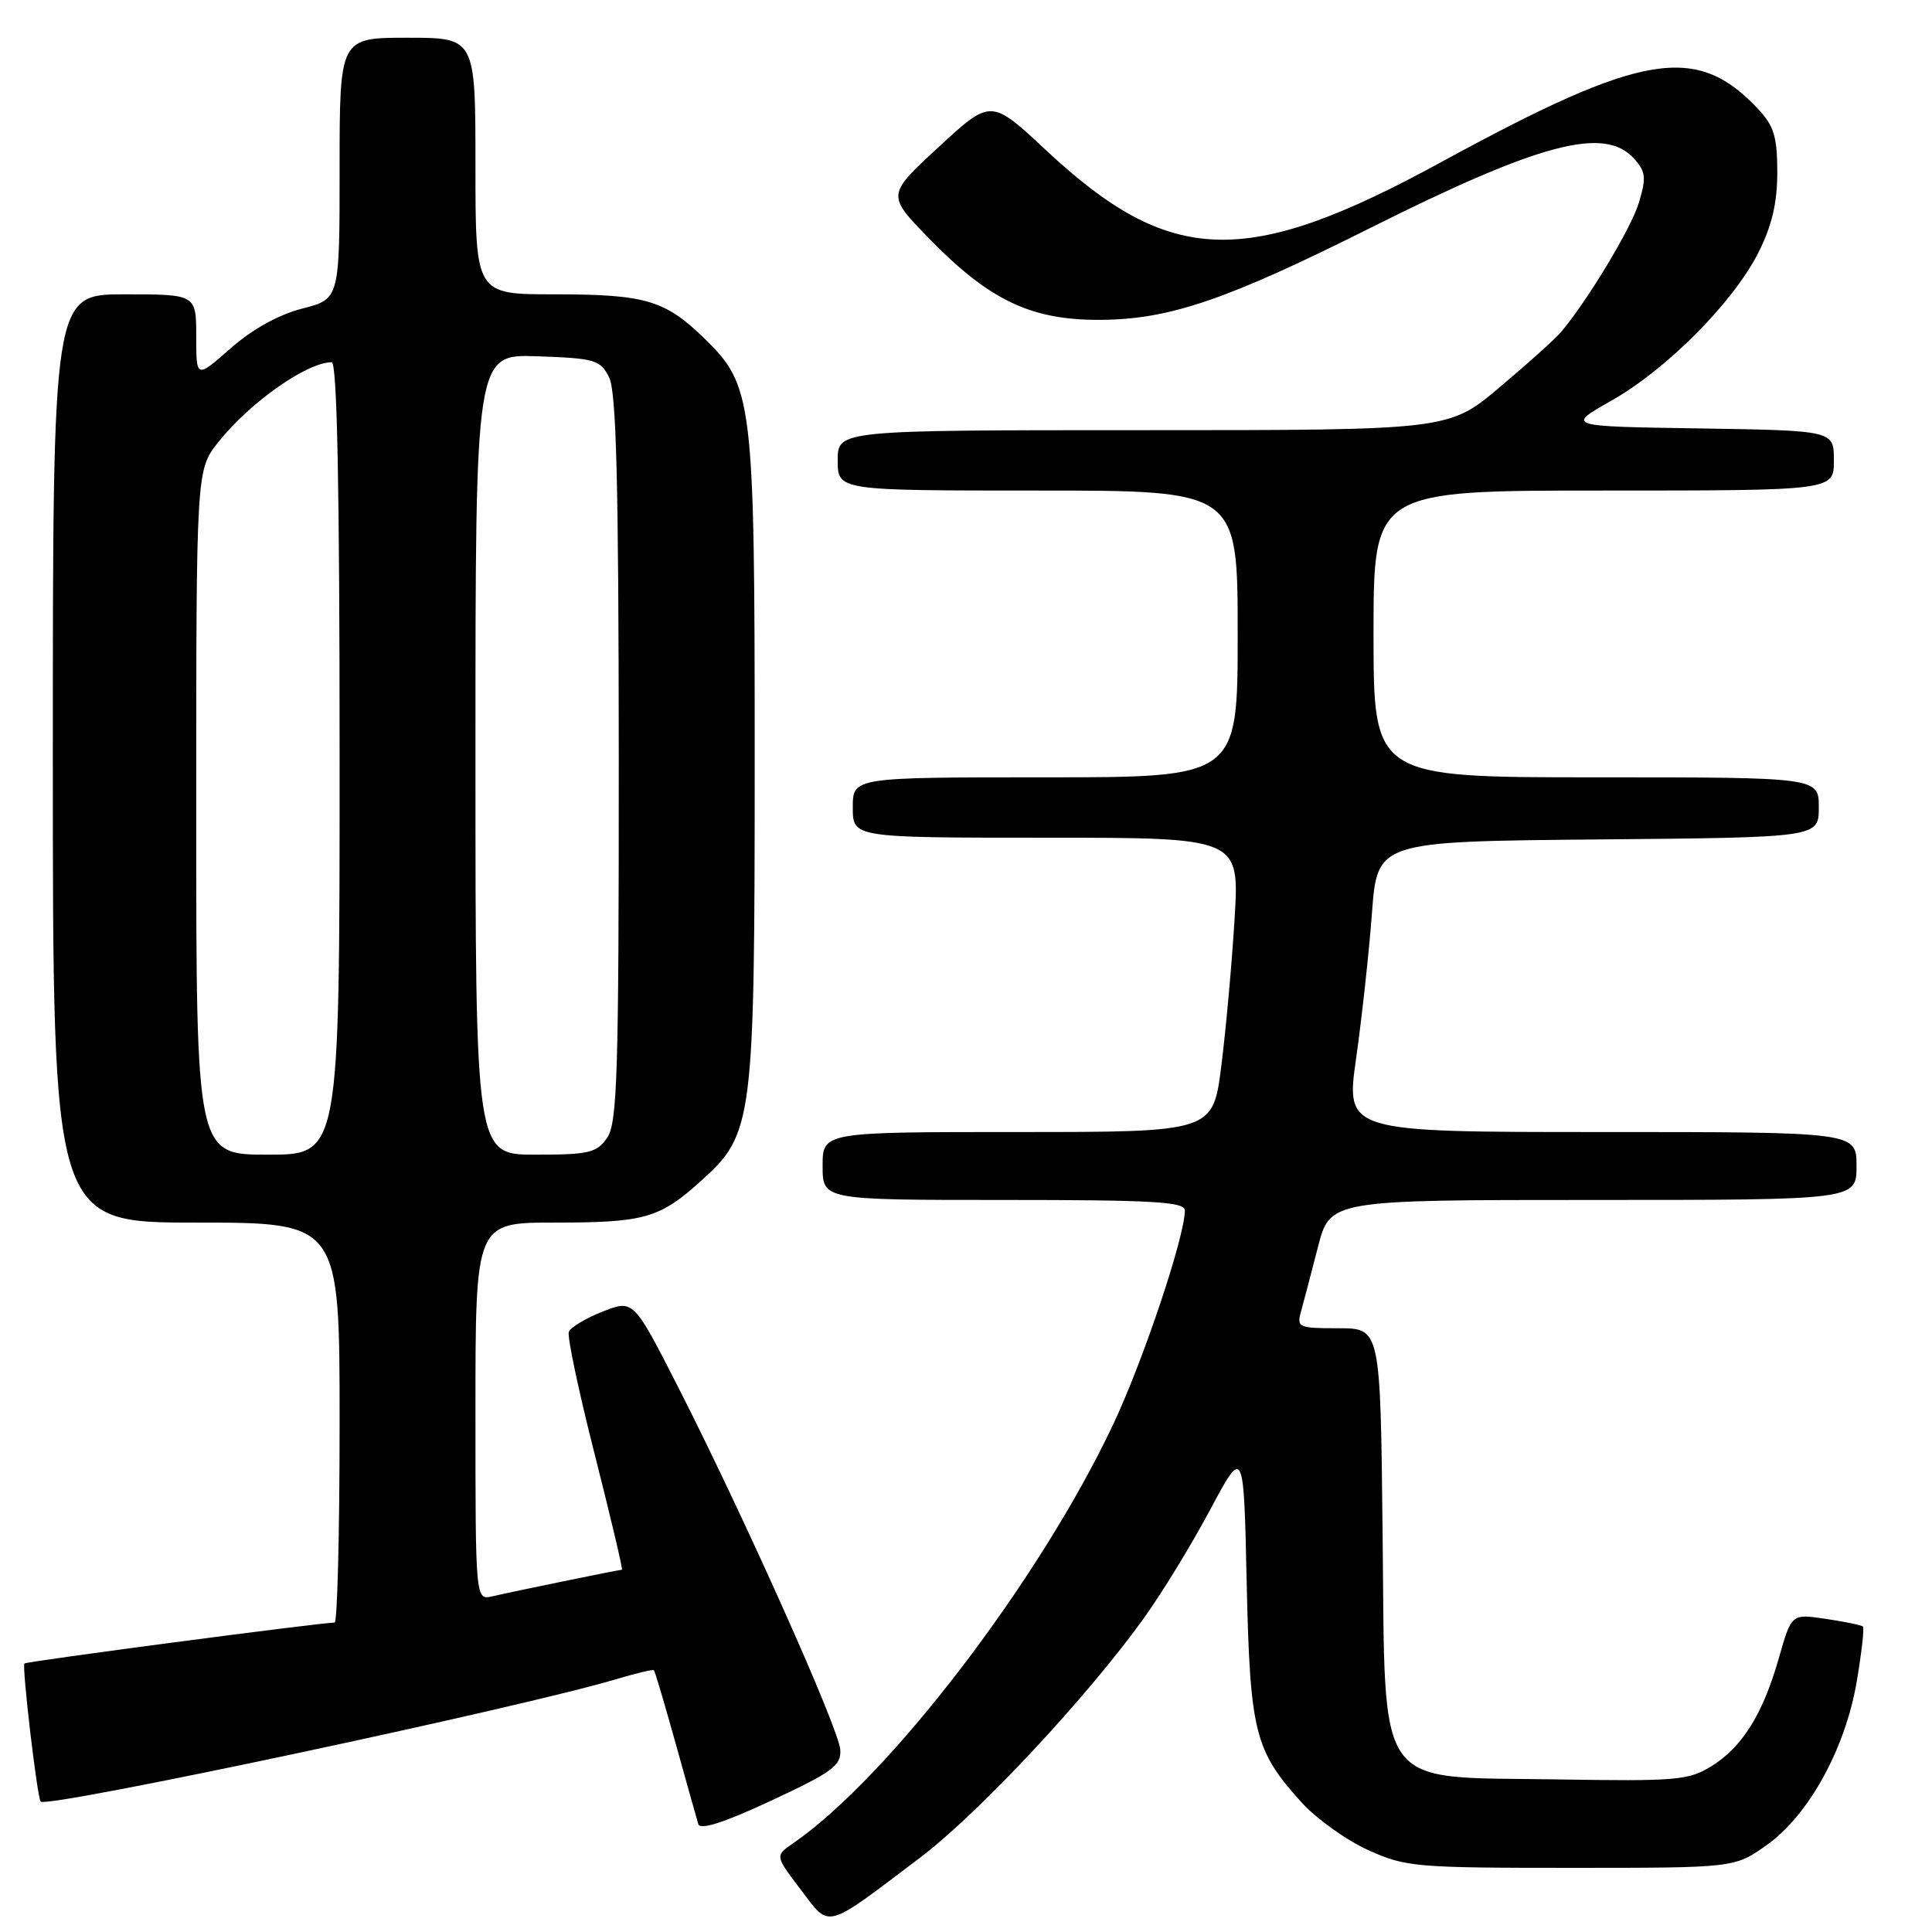 <?xml version="1.0" encoding="UTF-8" standalone="no"?>
<!DOCTYPE svg PUBLIC "-//W3C//DTD SVG 1.1//EN" "http://www.w3.org/Graphics/SVG/1.1/DTD/svg11.dtd" >
<svg xmlns="http://www.w3.org/2000/svg" xmlns:xlink="http://www.w3.org/1999/xlink" version="1.1" viewBox="0 0 256 256">
 <g >
 <path fill="currentColor"
d=" M 121.94 246.13 C 129.67 240.28 144.01 224.93 151.55 214.44 C 153.95 211.11 157.91 204.63 160.35 200.05 C 164.80 191.73 164.80 191.73 165.19 209.61 C 165.63 229.50 166.23 231.93 172.41 238.77 C 174.39 240.97 178.38 243.83 181.26 245.13 C 186.25 247.39 187.52 247.50 208.16 247.50 C 229.83 247.50 229.83 247.50 234.07 244.50 C 239.66 240.55 244.53 231.70 246.04 222.74 C 246.68 218.96 247.04 215.72 246.85 215.53 C 246.66 215.34 244.45 214.88 241.94 214.51 C 237.38 213.83 237.38 213.83 235.72 219.66 C 233.61 227.09 230.88 231.49 226.76 234.04 C 223.76 235.90 222.10 236.04 206.27 235.78 C 181.87 235.38 183.59 237.83 183.20 202.98 C 182.91 176.00 182.91 176.00 177.34 176.00 C 172.04 176.00 171.80 175.89 172.40 173.75 C 172.74 172.51 173.75 168.69 174.63 165.25 C 176.24 159.00 176.24 159.00 211.12 159.00 C 246.00 159.00 246.00 159.00 246.00 154.50 C 246.00 150.00 246.00 150.00 212.15 150.00 C 178.31 150.00 178.31 150.00 179.69 140.25 C 180.45 134.89 181.40 126.22 181.79 121.00 C 182.50 111.50 182.50 111.50 211.75 111.23 C 241.00 110.97 241.00 110.97 241.00 106.98 C 241.00 103.00 241.00 103.00 211.50 103.00 C 182.00 103.00 182.00 103.00 182.00 84.00 C 182.00 65.00 182.00 65.00 212.50 65.00 C 243.00 65.00 243.00 65.00 243.00 61.02 C 243.00 57.05 243.00 57.05 225.25 56.77 C 207.50 56.50 207.50 56.50 213.50 53.10 C 220.88 48.92 229.66 40.07 233.00 33.46 C 234.79 29.91 235.50 26.89 235.50 22.83 C 235.50 18.16 235.06 16.69 233.00 14.49 C 224.81 5.72 217.68 6.91 190.99 21.47 C 165.12 35.59 155.08 35.29 138.62 19.92 C 131.31 13.09 131.31 13.09 124.40 19.46 C 117.50 25.83 117.50 25.83 123.00 31.49 C 131.10 39.84 136.68 42.48 146.00 42.38 C 155.05 42.29 162.56 39.72 181.50 30.24 C 204.08 18.93 212.60 16.69 216.50 21.00 C 218.07 22.73 218.16 23.53 217.17 26.83 C 216.15 30.23 210.37 39.83 206.81 44.04 C 206.09 44.89 202.46 48.16 198.74 51.29 C 191.97 57.00 191.97 57.00 151.49 57.00 C 111.00 57.00 111.00 57.00 111.00 61.00 C 111.00 65.00 111.00 65.00 137.50 65.00 C 164.00 65.00 164.00 65.00 164.00 84.00 C 164.00 103.00 164.00 103.00 138.50 103.00 C 113.00 103.00 113.00 103.00 113.00 107.00 C 113.00 111.00 113.00 111.00 138.62 111.00 C 164.24 111.00 164.24 111.00 163.59 121.75 C 163.23 127.66 162.44 136.44 161.83 141.25 C 160.72 150.00 160.72 150.00 134.86 150.00 C 109.00 150.00 109.00 150.00 109.00 154.50 C 109.00 159.00 109.00 159.00 133.00 159.00 C 152.81 159.00 157.00 159.24 157.00 160.39 C 157.00 163.86 151.46 180.37 147.47 188.81 C 137.72 209.44 117.84 235.44 105.10 244.24 C 102.69 245.90 102.69 245.90 106.10 250.38 C 110.05 255.58 109.11 255.83 121.94 246.13 Z  M 111.34 231.84 C 111.16 229.05 98.56 200.89 89.88 183.84 C 83.94 172.19 83.94 172.19 79.86 173.79 C 77.62 174.67 75.60 175.88 75.37 176.48 C 75.14 177.08 76.69 184.42 78.82 192.79 C 80.94 201.15 82.56 208.00 82.41 208.00 C 82.03 208.00 68.07 210.86 65.25 211.52 C 63.00 212.04 63.00 212.04 63.00 187.02 C 63.00 162.00 63.00 162.00 73.43 162.00 C 85.44 162.00 87.40 161.44 92.94 156.43 C 99.81 150.23 100.00 148.72 100.00 100.50 C 100.00 52.86 99.79 51.12 93.28 44.79 C 88.10 39.76 85.49 39.00 73.43 39.00 C 63.00 39.00 63.00 39.00 63.00 22.00 C 63.00 5.00 63.00 5.00 54.00 5.00 C 45.00 5.00 45.00 5.00 45.00 22.31 C 45.00 39.62 45.00 39.62 40.05 40.89 C 36.92 41.69 33.43 43.63 30.55 46.16 C 26.00 50.17 26.00 50.17 26.00 44.58 C 26.00 39.00 26.00 39.00 16.50 39.00 C 7.00 39.00 7.00 39.00 7.00 100.50 C 7.00 162.00 7.00 162.00 26.00 162.00 C 45.00 162.00 45.00 162.00 45.00 188.50 C 45.00 203.07 44.70 215.00 44.34 215.00 C 42.49 215.00 3.52 220.14 3.24 220.42 C 2.88 220.78 4.94 238.27 5.39 238.72 C 6.29 239.63 69.32 226.22 81.79 222.46 C 84.33 221.70 86.52 221.18 86.65 221.32 C 86.79 221.46 88.08 225.83 89.53 231.03 C 90.98 236.24 92.33 241.05 92.53 241.71 C 92.78 242.52 95.97 241.50 102.20 238.59 C 110.34 234.79 111.48 233.95 111.34 231.84 Z  M 26.00 107.64 C 26.00 62.28 26.00 62.28 28.93 58.58 C 33.11 53.32 40.67 48.00 43.95 48.00 C 44.67 48.00 45.00 64.51 45.00 100.50 C 45.00 153.00 45.00 153.00 35.50 153.00 C 26.00 153.00 26.00 153.00 26.00 107.64 Z  M 63.00 99.96 C 63.00 46.92 63.00 46.92 71.22 47.21 C 78.86 47.48 79.54 47.68 80.71 50.00 C 81.67 51.91 81.97 63.88 81.99 100.53 C 82.00 142.39 81.80 148.84 80.44 150.78 C 79.06 152.76 78.02 153.00 70.94 153.00 C 63.00 153.00 63.00 153.00 63.00 99.96 Z "/>
</g>
</svg>